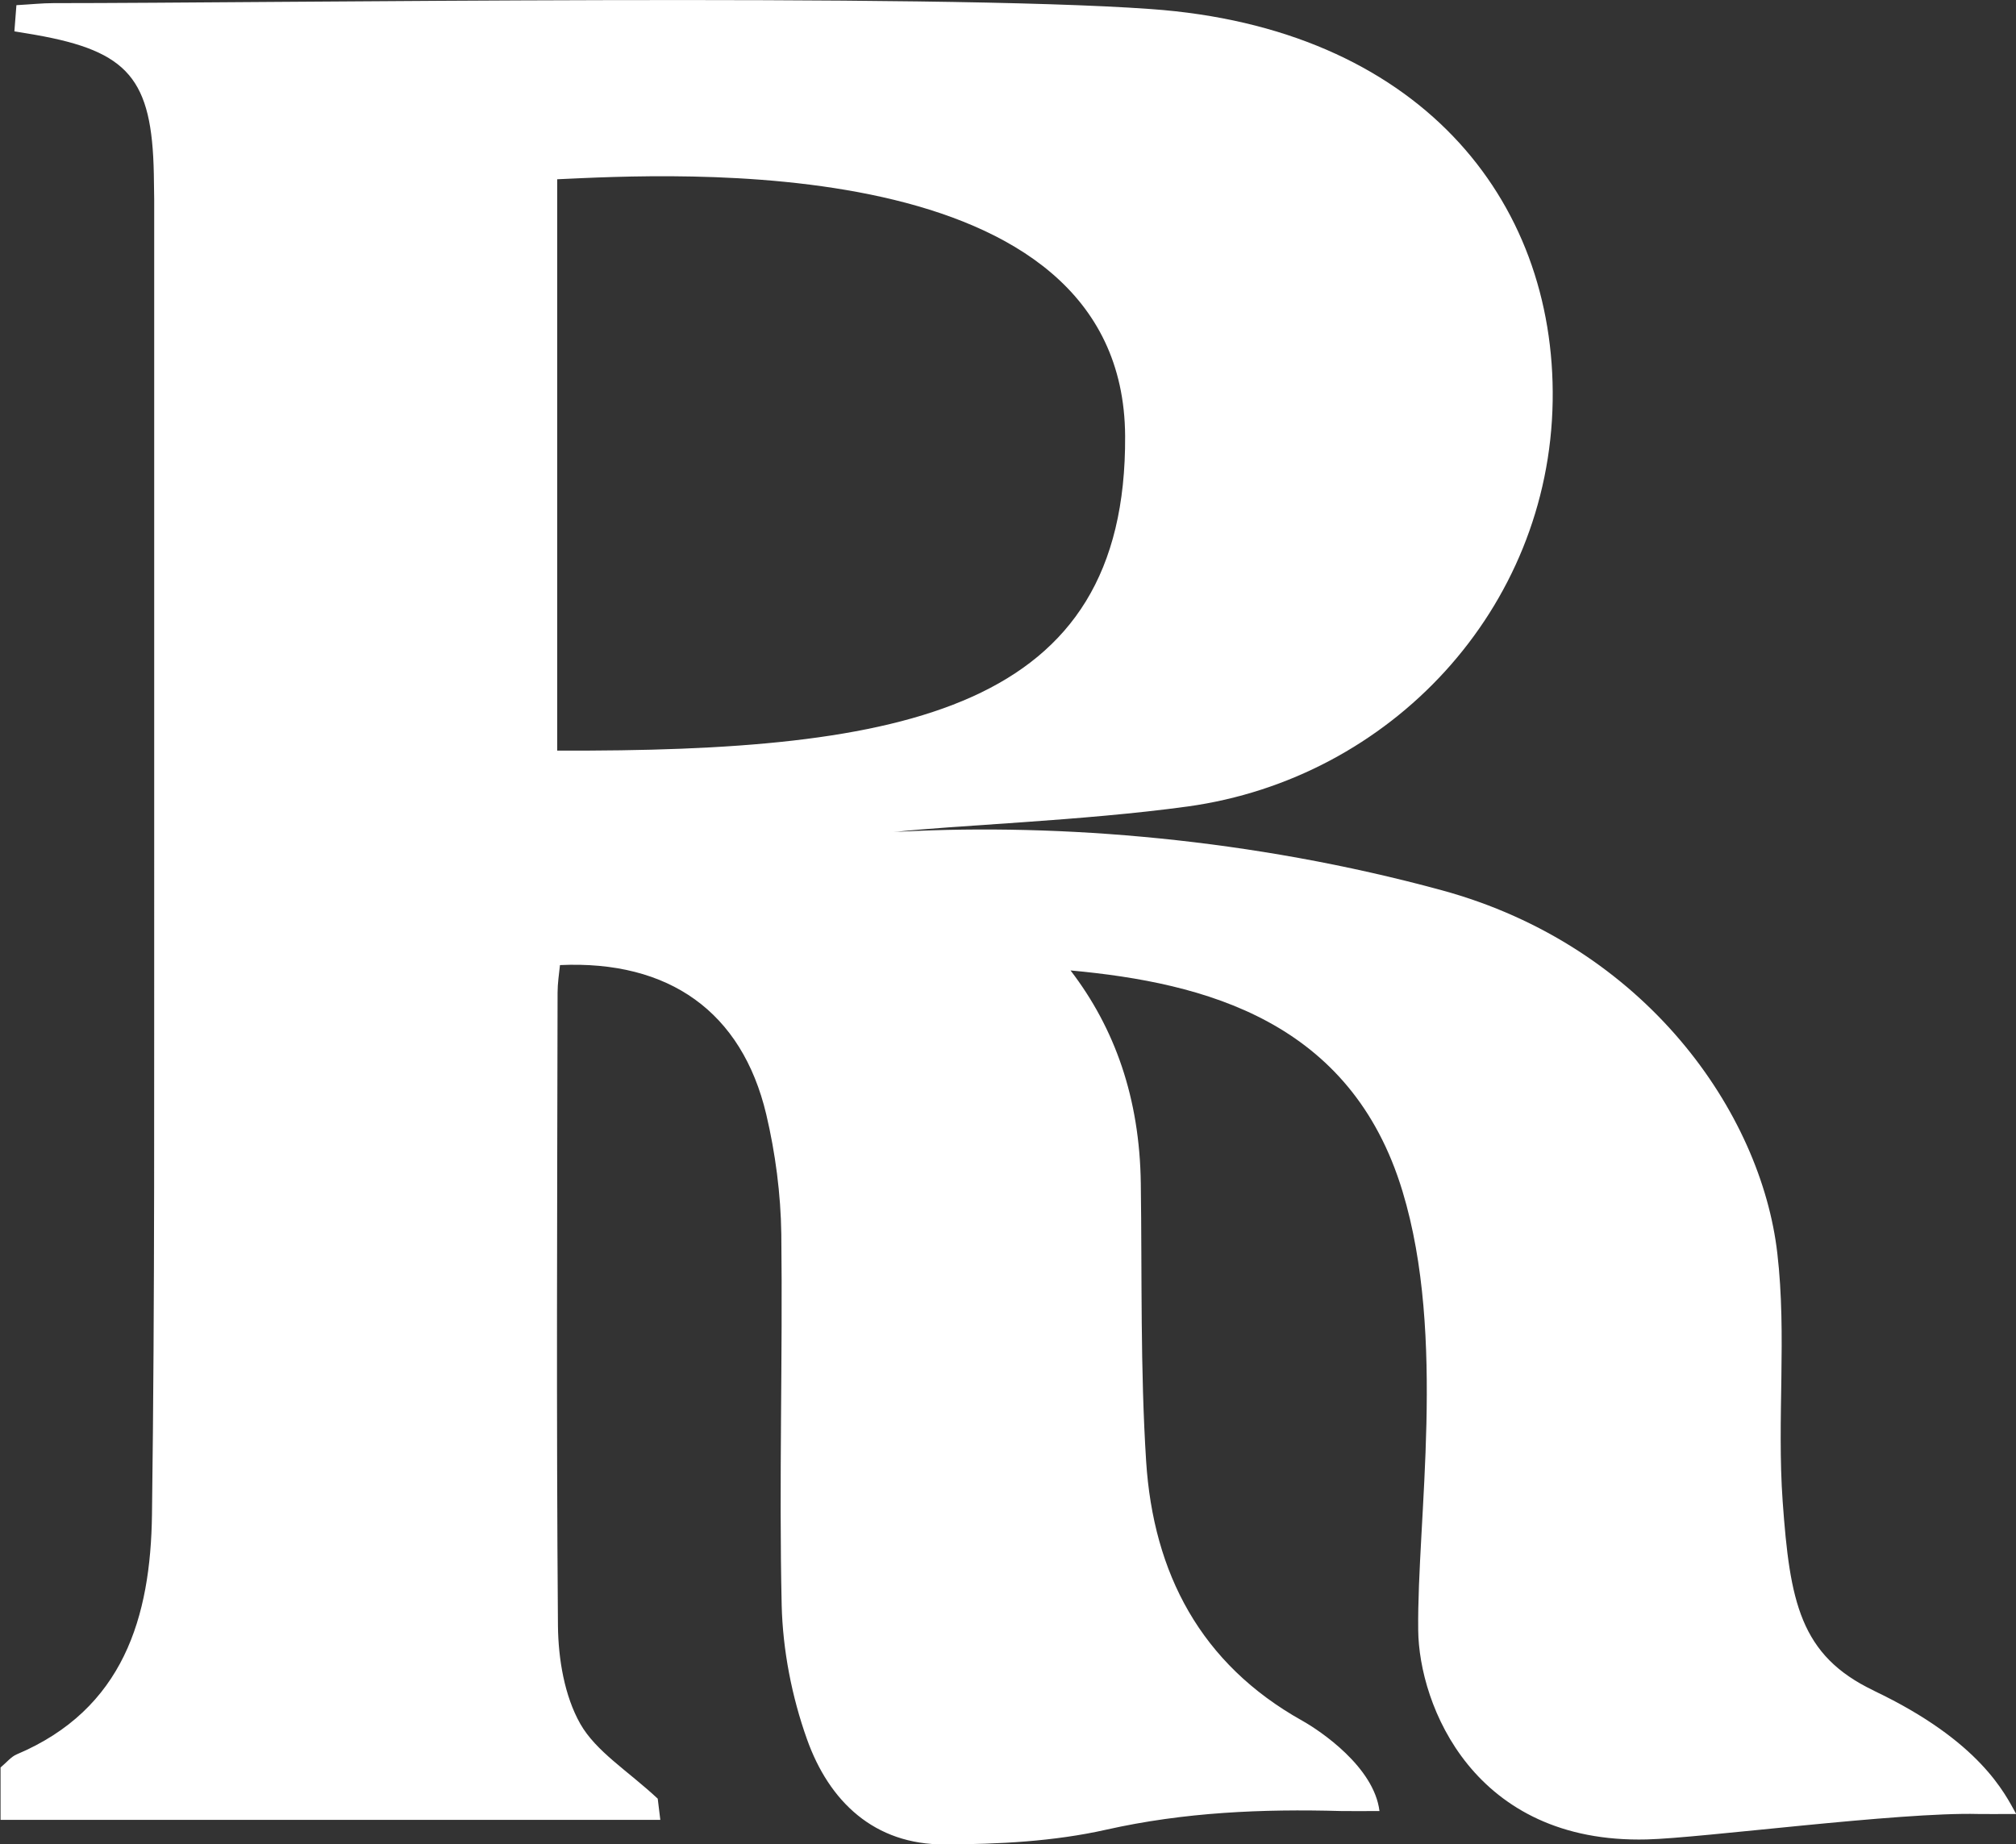 <?xml version="1.0" encoding="UTF-8"?>
<svg id="_레이어_2" data-name="레이어 2" xmlns="http://www.w3.org/2000/svg" viewBox="0 0 109.3 100">
  <rect x="0" y="0" width="109.3" height="100" fill="#333333" stroke="none"/>
  <defs>
    <style>
      .cls-1 {
        fill: #fff;
        stroke-width: 0px;
      }
    </style>
  </defs>
  <g id="_레이어_1-2" data-name="레이어 1">
    <path class="cls-1" d="M101.59,91.67c-4.01-1.91-4.55-4.84-4.94-10.25-.32-4.48.23-9-.29-13.46-.87-7.6-7.12-16.67-18.2-19.69-10.32-2.81-20.72-3.62-29.24-3.18-.16,0-.33.02-.49.03,3.13-.36,10.3-.61,15.96-1.39,11.01-1.52,19.61-10.7,19.79-21.98.17-11-7.33-20.24-21.8-21.26C50.51-.37,14.79.17,2.89.17c-.62,0-1.25.07-2,.11-.04.52-.07.93-.11,1.42.47.08.8.13,1.14.19,5.05.89,6.32,2.39,6.42,7.54,0,.46.02.92.02,1.39,0,11.91,0,23.82,0,35.73-.01,11.85.04,23.71-.12,35.56-.07,5.57-1.54,10.57-7.34,13.02-.3.13-.53.42-.87.71v2.84h35.77c-.07-.59-.13-1.09-.14-1.15-1.63-1.52-3.34-2.55-4.2-4.06-.86-1.52-1.19-3.52-1.21-5.31-.09-11.45-.04-22.89-.02-34.34,0-.5.08-1.01.13-1.49,5.92-.27,9.86,2.54,11.18,8.08.5,2.12.79,4.33.82,6.51.08,6.71-.13,13.42.02,20.12.06,2.44.55,4.96,1.37,7.26,1.2,3.38,3.65,5.73,7.47,5.71,2.93-.01,5.92-.16,8.76-.8,4.23-.95,8.46-1.13,12.74-1.01.49.01,1.28,0,2.07,0-.29-2.38-3.19-4.34-4.19-4.9-5.51-3.08-8.07-8-8.46-14.06-.32-5.01-.22-10.05-.29-15.07-.06-4.63-1.41-8.42-3.81-11.55,7.3.67,15.21,2.74,18,11.98,2.39,7.88.78,17.8.85,23.79.04,4.06,3,11.59,12.4,11.35,2.93-.07,13.67-1.49,17.95-1.38.49.01.99,0,2.07,0-.6-1.08-1.93-3.93-7.71-6.68ZM30.21,40.7V9.72c6.04-.27,30.7-1.79,30.79,13.92.09,14.89-11.95,17.13-30.79,17.06Z"/>
  </g>
</svg>